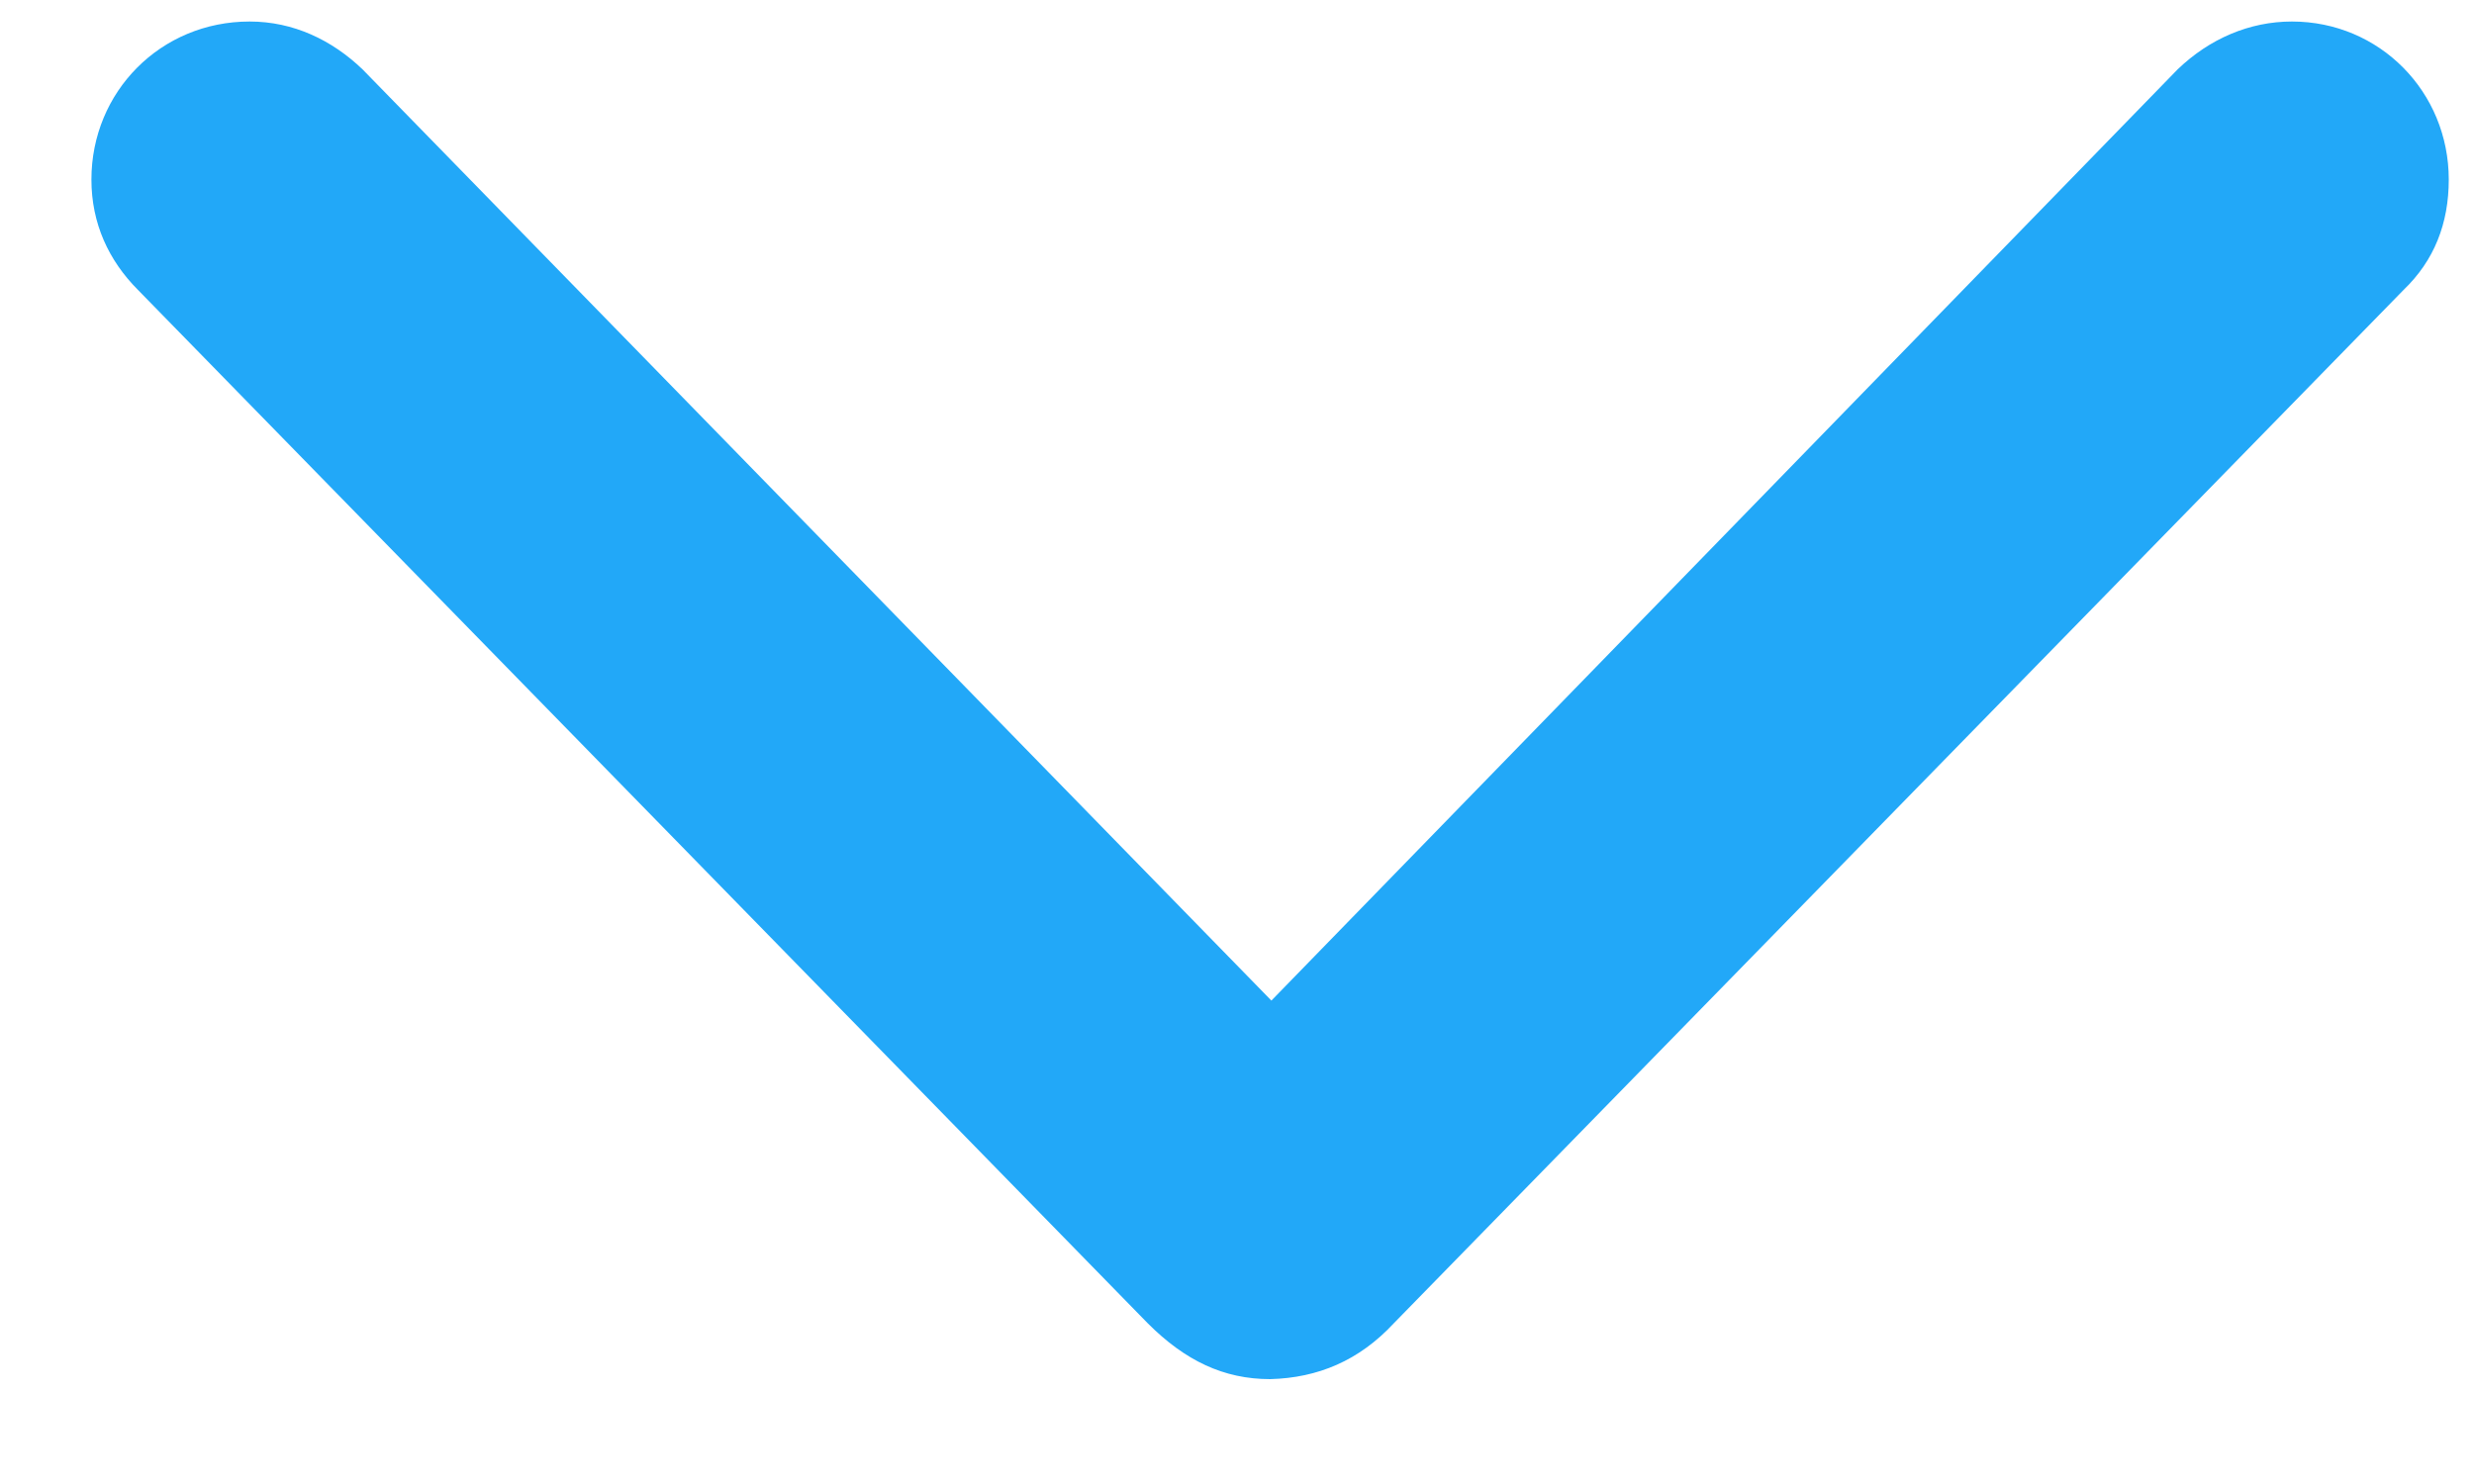 
<svg width="20px" height="12px" viewBox="0 0 20 12" version="1.1" xmlns="http://www.w3.org/2000/svg" xmlns:xlink="http://www.w3.org/1999/xlink">
    <g id="Page-1" stroke="none" stroke-width="1" fill="none" fill-rule="evenodd">
        <g id="Karten" transform="translate(-223, -69)" fill="#22A8F8">
            <g id="Group-2" transform="translate(131, 61)">
                <path d="M102.268,19.152 C101.892,19.152 101.58,19.002 101.279,18.701 L93.115,10.344 C92.879,10.107 92.739,9.807 92.739,9.452 C92.739,8.743 93.298,8.174 94.018,8.174 C94.372,8.174 94.684,8.324 94.931,8.561 L102.278,16.091 L109.604,8.561 C109.862,8.313 110.185,8.174 110.528,8.174 C111.237,8.174 111.796,8.743 111.796,9.452 C111.796,9.807 111.678,10.107 111.431,10.344 L103.267,18.701 C102.987,19.002 102.654,19.142 102.268,19.152 Z" id="􀆈"></path>
            </g>
        </g>
    </g>
</svg>